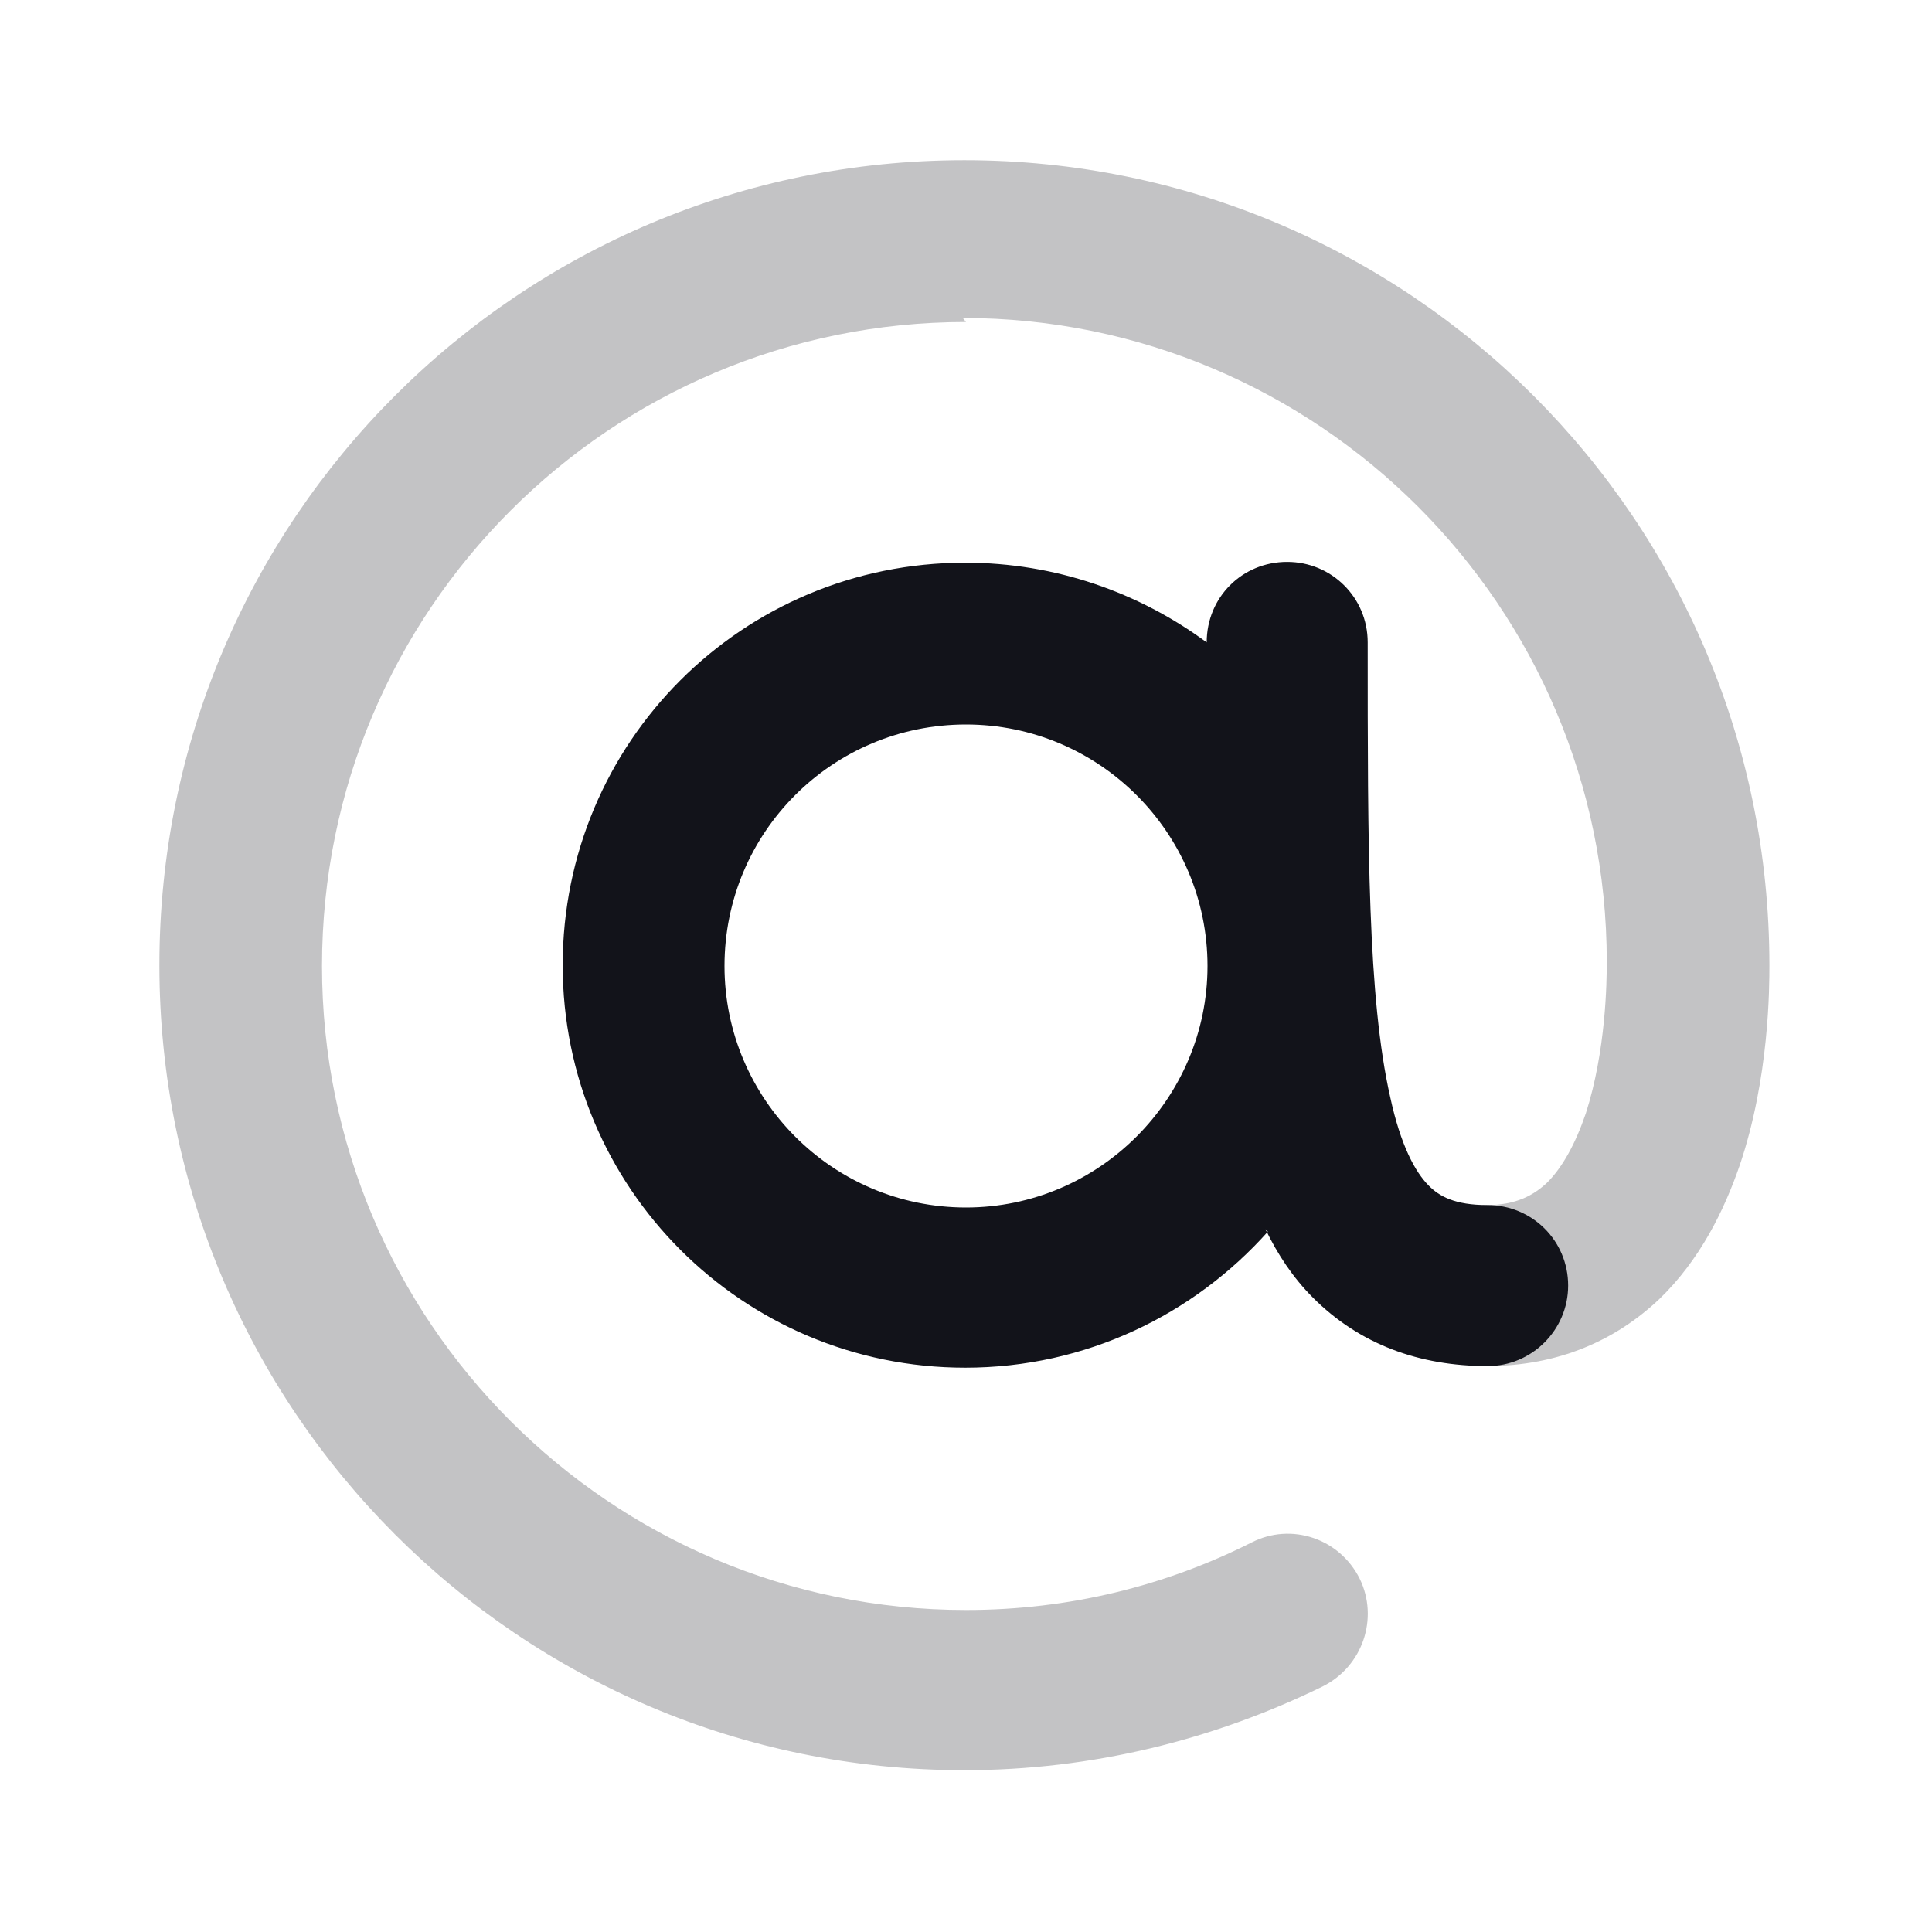 <svg viewBox="0 0 24 24" xmlns="http://www.w3.org/2000/svg"><g><g fill-rule="evenodd" fill="#12131A"><path opacity=".25" d="M12 4c-4.42 0-8 3.58-8 8 0 4.41 3.58 8 8 8 1.279 0 2.48-.3 3.55-.84 .49-.25 1.09-.05 1.34.45 .24.49.04 1.09-.46 1.34 -1.35.66-2.86 1.04-4.45 1.04 -5.53 0-10-4.48-10-10 0-5.53 4.47-10 10-10 5.52 0 10 4.47 10 10v0c0 .27 0 1.4-.37 2.49 -.19.55-.49 1.17-1 1.66 -.54.51-1.25.83-2.14.83 -.56 0-1-.45-1-1 0-.56.44-1 1-1 .36 0 .58-.12.75-.28 .19-.19.35-.48.48-.86 .25-.78.26-1.63.26-1.88 0-4.42-3.59-8-8-8Z"/><path d="M15 12c0 1.65-1.35 3-3 3 -1.66 0-3-1.35-3-3 0-1.66 1.34-3 3-3 1.65 0 3 1.34 3 3Zm.75 3.3c-.92 1.03-2.26 1.69-3.76 1.69 -2.77 0-5-2.24-5-5 0-2.77 2.23-5 5-5 1.12 0 2.16.37 3 .99 0-.56.44-1 1-1 .55 0 1 .44 1 1 0 2.55 0 4.41.28 5.65 .13.6.31.93.48 1.1 .13.13.32.24.73.24 .55 0 1 .44 1 1 0 .55-.45 1-1 1 -.85 0-1.59-.27-2.17-.85 -.25-.25-.44-.54-.59-.85Z"/></g></g></svg>